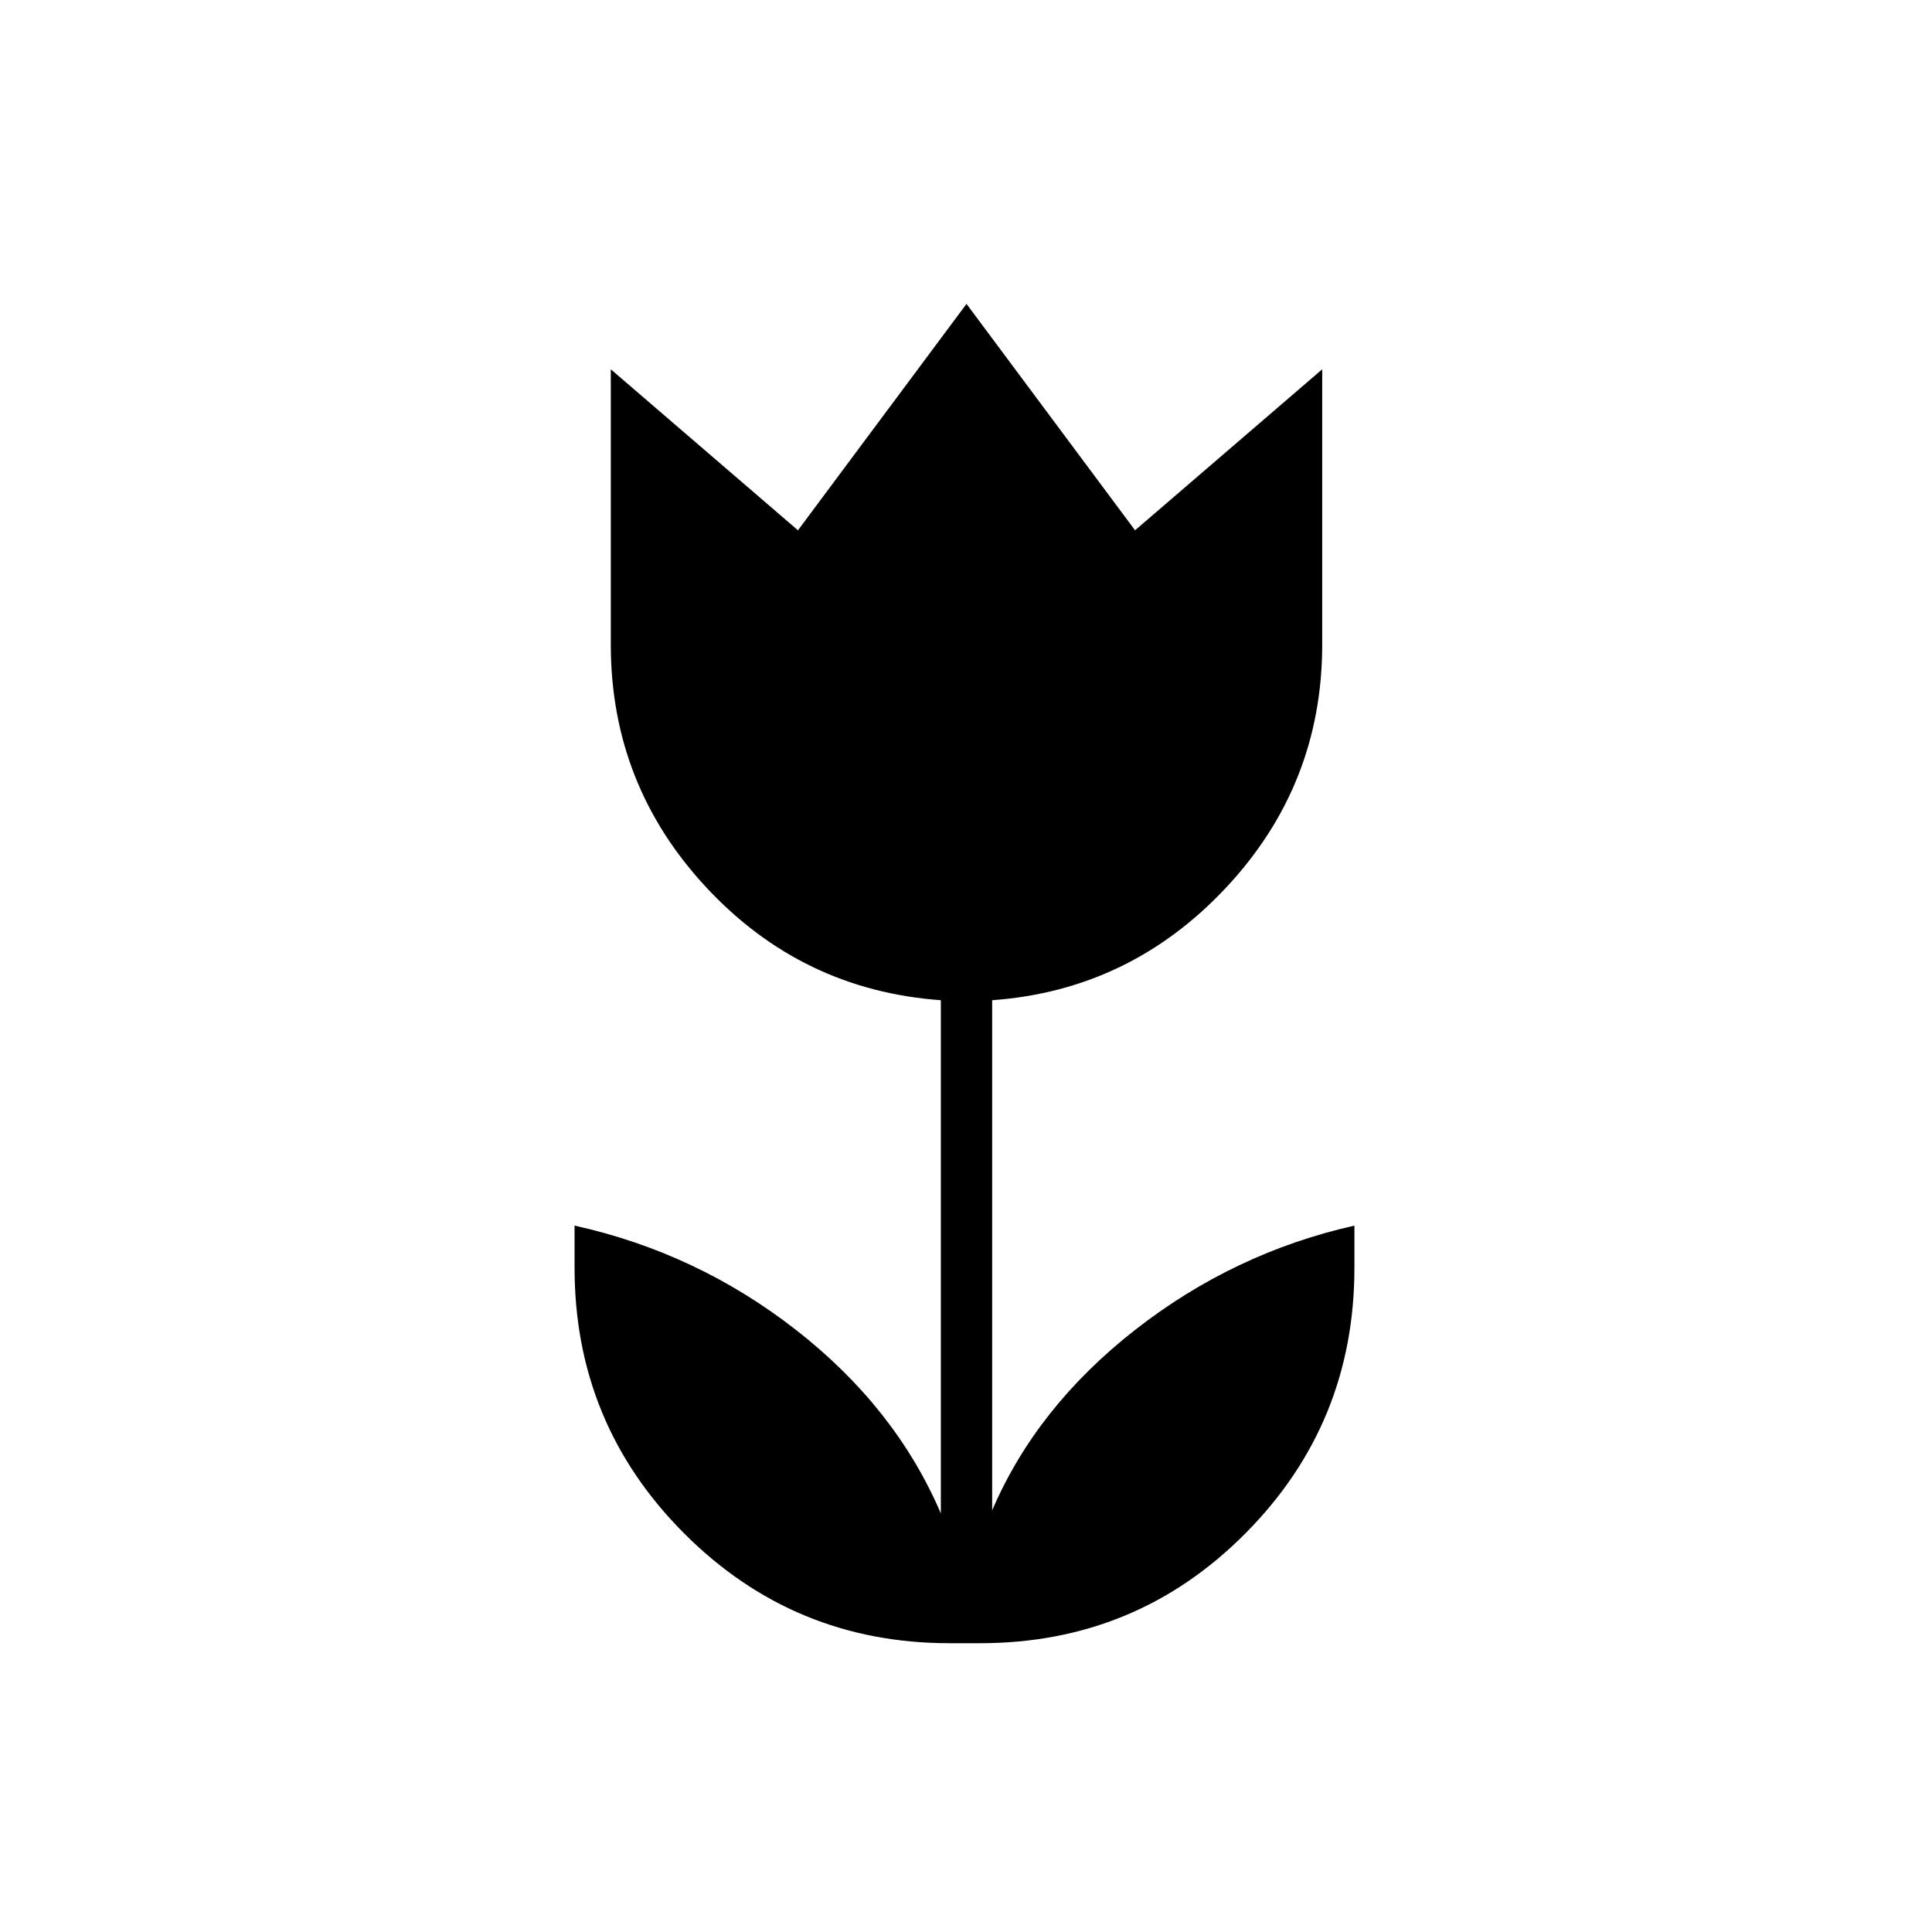 <svg xmlns="http://www.w3.org/2000/svg" height="24" viewBox="0 -960 960 960" width="24"><path d="M471.75-143.5q-77.31 0-131.78-54.54T285.5-330v-21q61 13.5 110.25 52t71.75 91v-255q-69-5-116.5-56t-47.5-120.79V-776.5l93 80L480.25-809 564-696.5l93-80v136.71q0 69.79-47.75 120.81Q561.5-467.95 493-463v253.5q22-51.31 71-89.66Q613-337.5 673-351v21q0 77.42-54.19 131.96Q564.63-143.5 487-143.5h-15.25Z"/></svg>